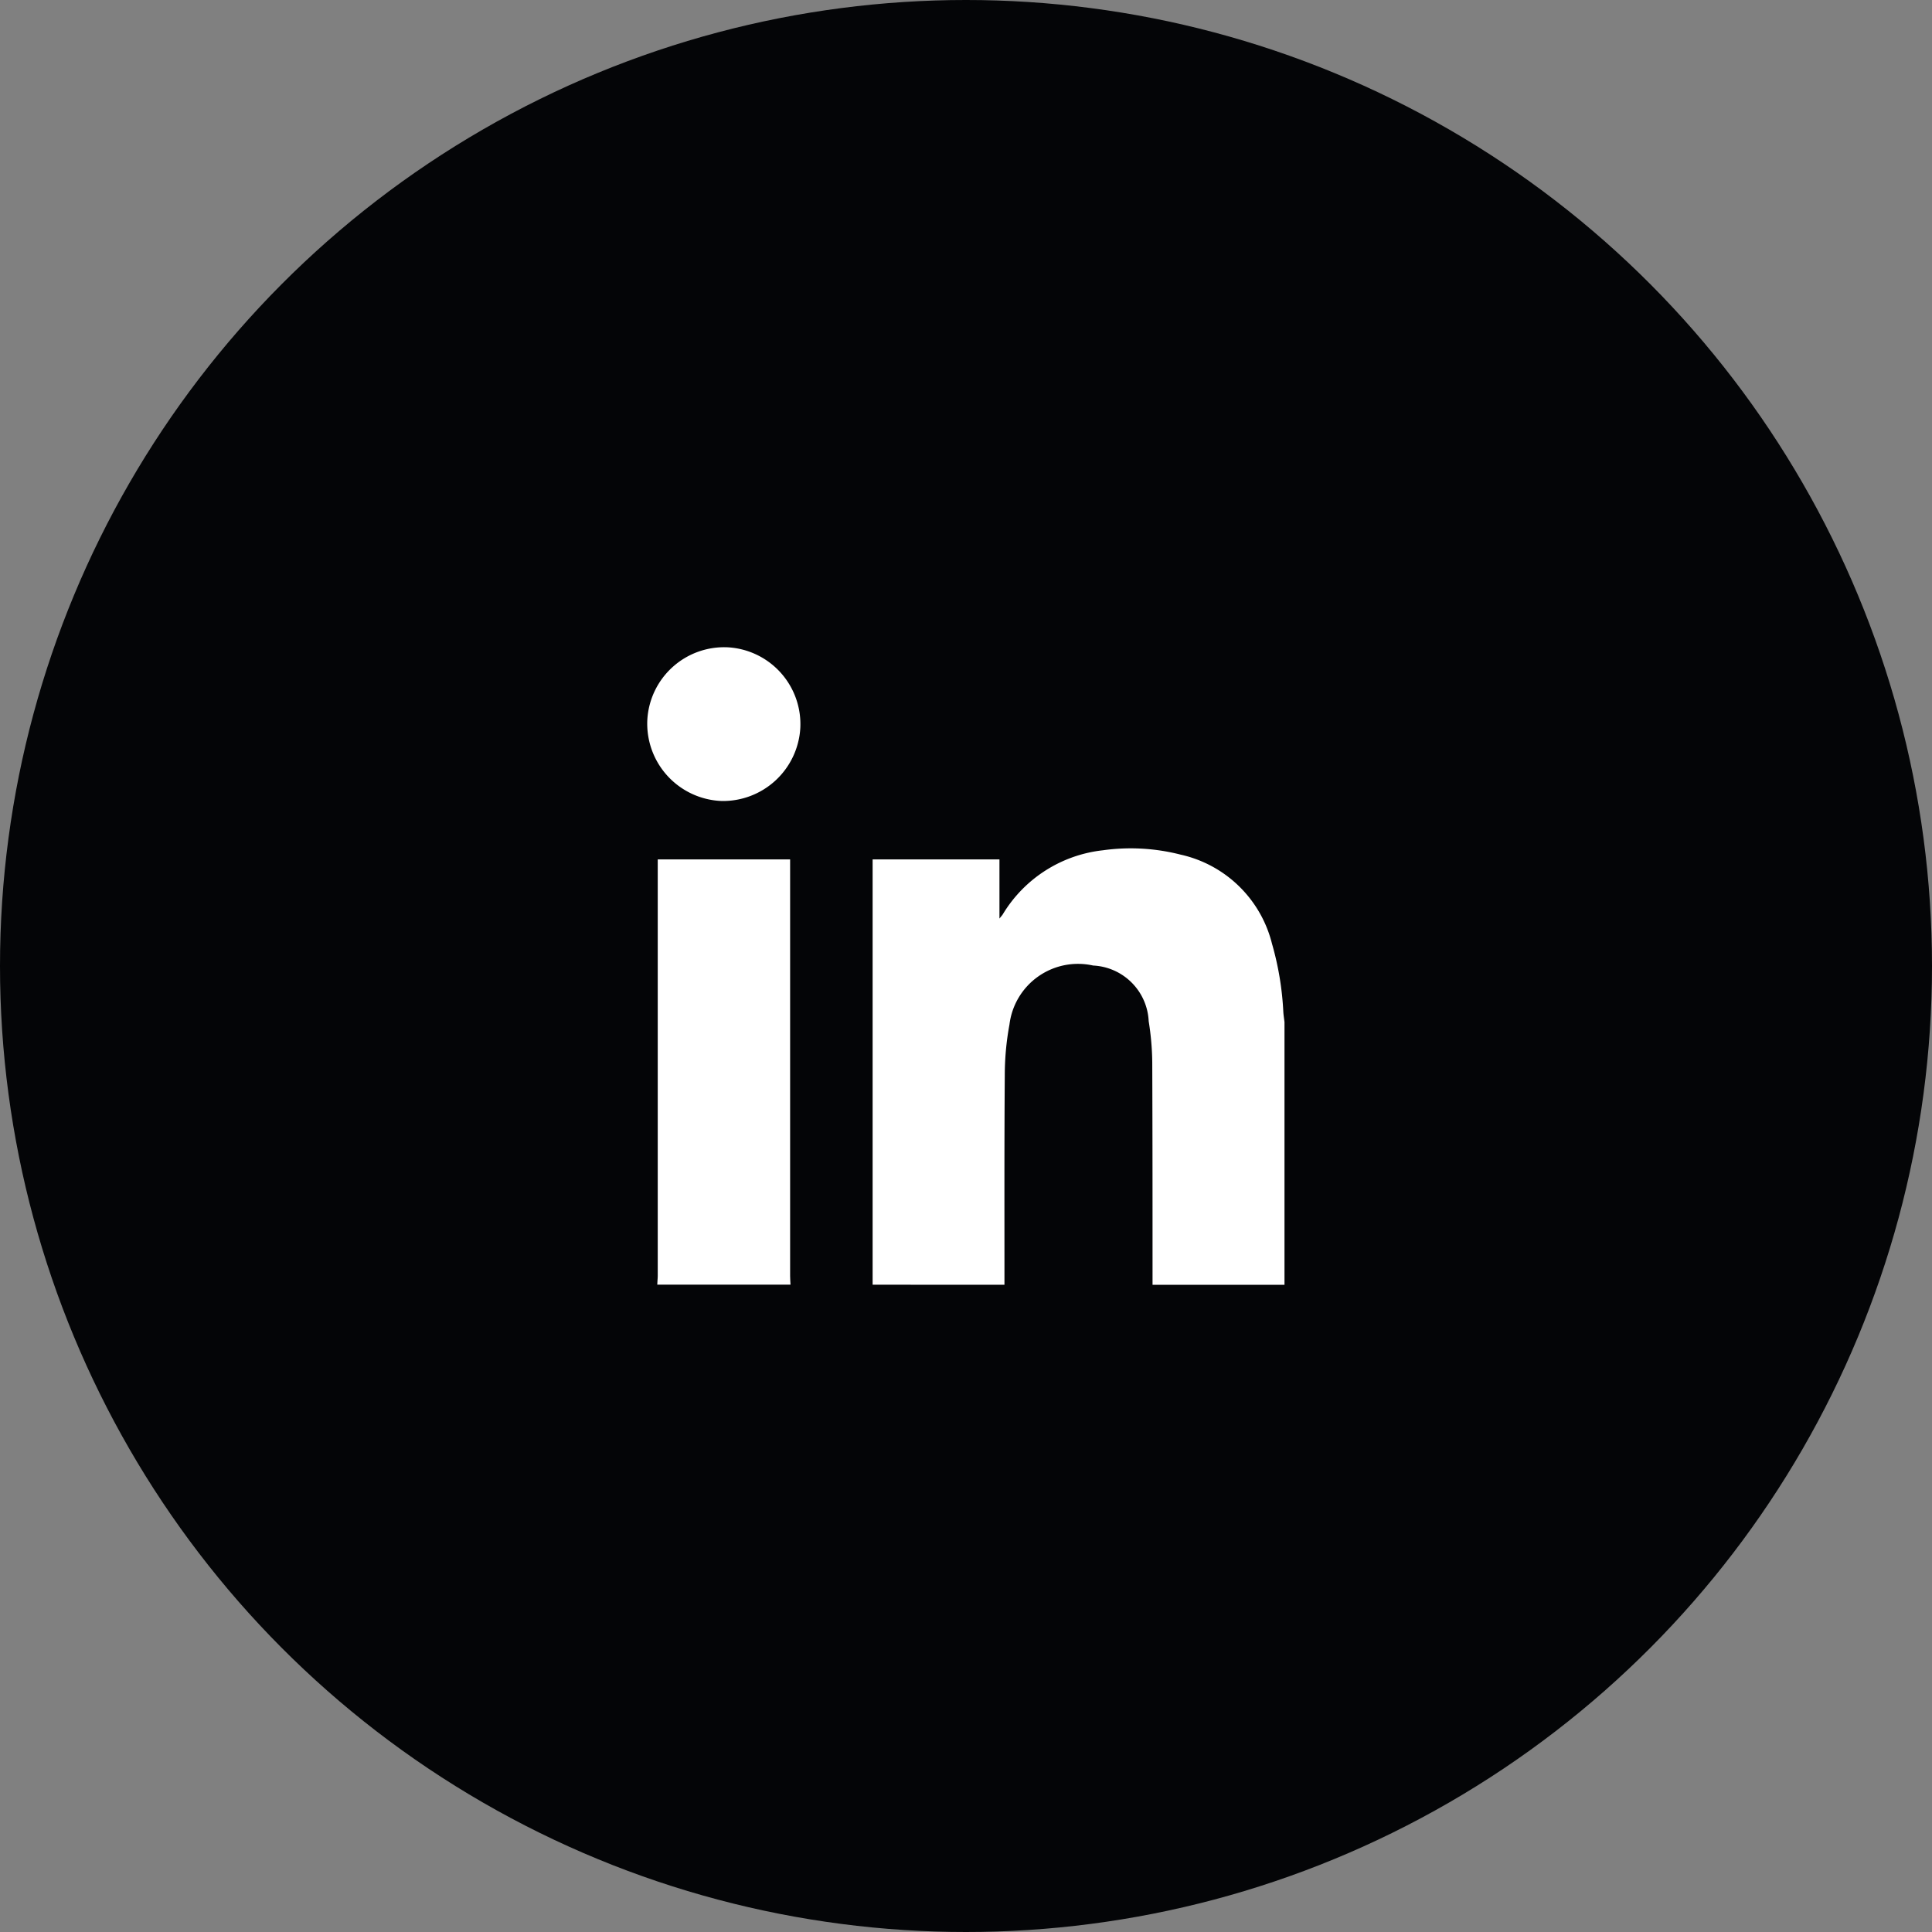 <svg xmlns="http://www.w3.org/2000/svg" width="54" height="54" viewBox="0 0 54 54"><rect x="0" y="0" width="54" height="54" fill="#808080" stroke="none"/><defs><style>.a{fill:#040507;}.b{fill:#fff;}</style></defs><circle class="a" cx="27" cy="27" r="27"/><g transform="translate(18.092 18.092)"><path class="b" d="M-2147.341,788.414q0-5.827,0-11.654v-.233h3.545v1.653c.058-.073.084-.1.1-.13a3.746,3.746,0,0,1,2.789-1.778,5.616,5.616,0,0,1,2.174.121,3.39,3.39,0,0,1,2.555,2.492,8.339,8.339,0,0,1,.316,1.9c.006.1.022.193.033.289v7.342h-3.688c0-2.07,0-4.139-.008-6.209a7.679,7.679,0,0,0-.1-1.158,1.632,1.632,0,0,0-1.553-1.556,1.93,1.93,0,0,0-2.338,1.648,7.791,7.791,0,0,0-.131,1.432c-.015,1.948-.008,3.9-.009,5.843Z" transform="translate(2153.639 -770.598)"/><path class="b" d="M-2276.838,794.826c0-.081.013-.161.013-.242q0-5.7,0-11.395v-.25h3.7v.232q0,5.706,0,11.412c0,.081.007.161.011.242Z" transform="translate(2277.117 -777.011)"/><path class="b" d="M-2280.755,659.681a2.162,2.162,0,0,1-2.076-2.286,2.151,2.151,0,0,1,2.259-2.009,2.151,2.151,0,0,1,2.016,2.253A2.165,2.165,0,0,1-2280.755,659.681Z" transform="translate(2282.833 -655.385)"/></g></svg>